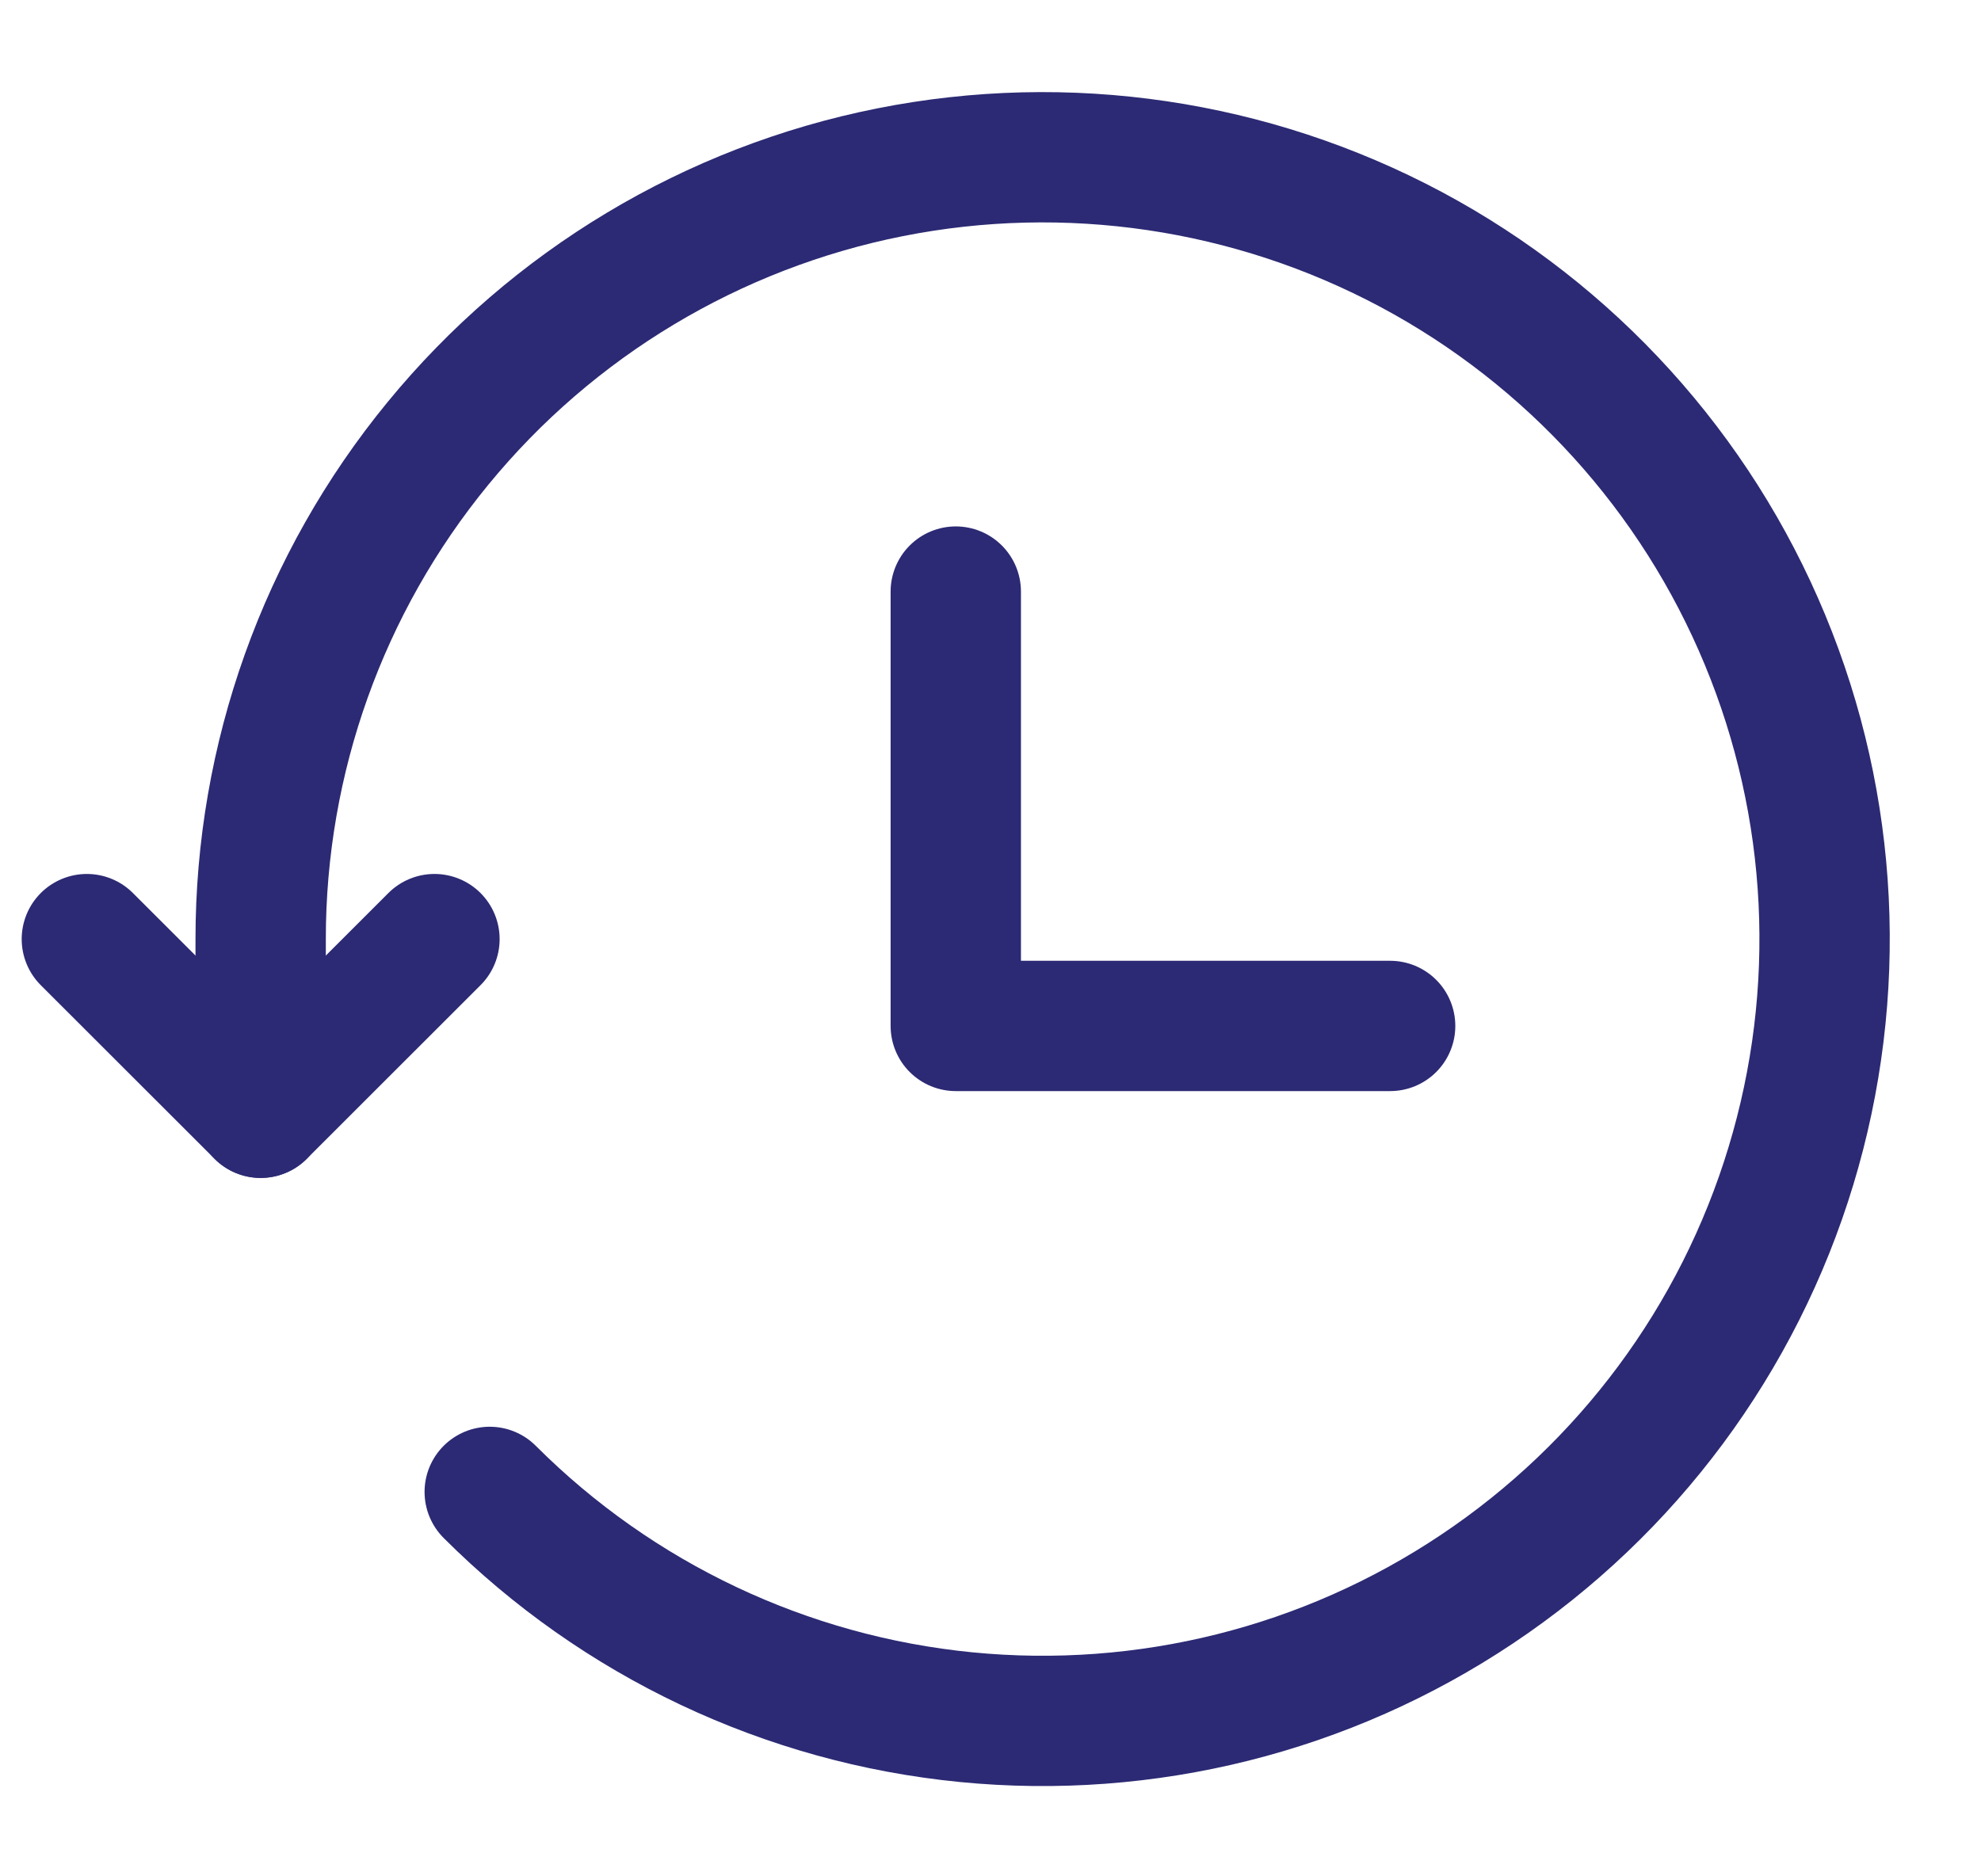 <svg width="19" height="18" viewBox="0 0 19 18" fill="none" xmlns="http://www.w3.org/2000/svg">
<path d="M4.697 14.312C5.924 15.539 7.538 16.303 9.265 16.473C10.992 16.643 12.725 16.209 14.167 15.244C15.61 14.28 16.674 12.845 17.177 11.185C17.681 9.524 17.593 7.74 16.928 6.137C16.264 4.534 15.064 3.211 13.534 2.393C12.003 1.576 10.236 1.314 8.534 1.653C6.833 1.992 5.301 2.911 4.201 4.253C3.1 5.595 2.499 7.277 2.5 9.012V10.675" stroke="#2C2A74" stroke-width="1.25" stroke-linecap="round" stroke-linejoin="round"/>
<path d="M0.833 9.009L2.5 10.675L4.167 9.009M9.167 5.675V9.842H13.333" stroke="#2C2A74" stroke-width="1.25" stroke-linecap="round" stroke-linejoin="round"/>
</svg>
